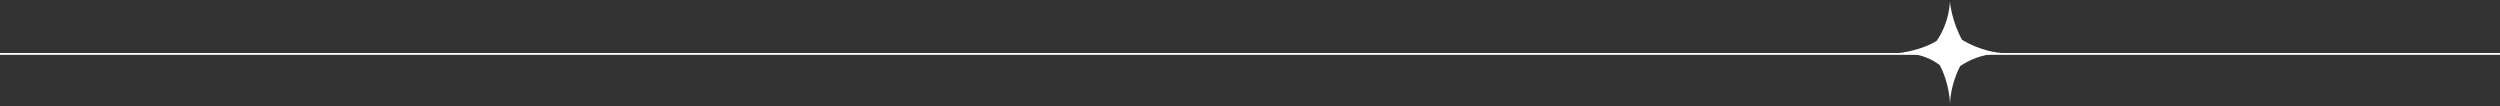 <svg width="684" height="29" viewBox="0 0 684 29" fill="none" xmlns="http://www.w3.org/2000/svg">
<rect x="0" y="0" width="684" height="29" fill="#333333" stroke="none"/>
<path d="M548 14.487C547.121 14.46 541.369 14.62 536.309 18.082C533.646 23.141 533.487 28.015 533.513 28.973C533.567 28.121 533.38 22.875 530.717 17.815C525.897 14.087 519.826 14.46 519 14.487C519.959 14.513 525.631 13.821 529.892 11.158C533.354 6.098 533.513 0.879 533.487 0C533.433 0.826 534.152 6.098 536.815 10.892C542.141 14.087 547.148 14.54 548 14.487Z" fill="white"/>
<line y1="14.75" x2="684" y2="14.75" stroke="white" stroke-width="0.5"/>
</svg>
